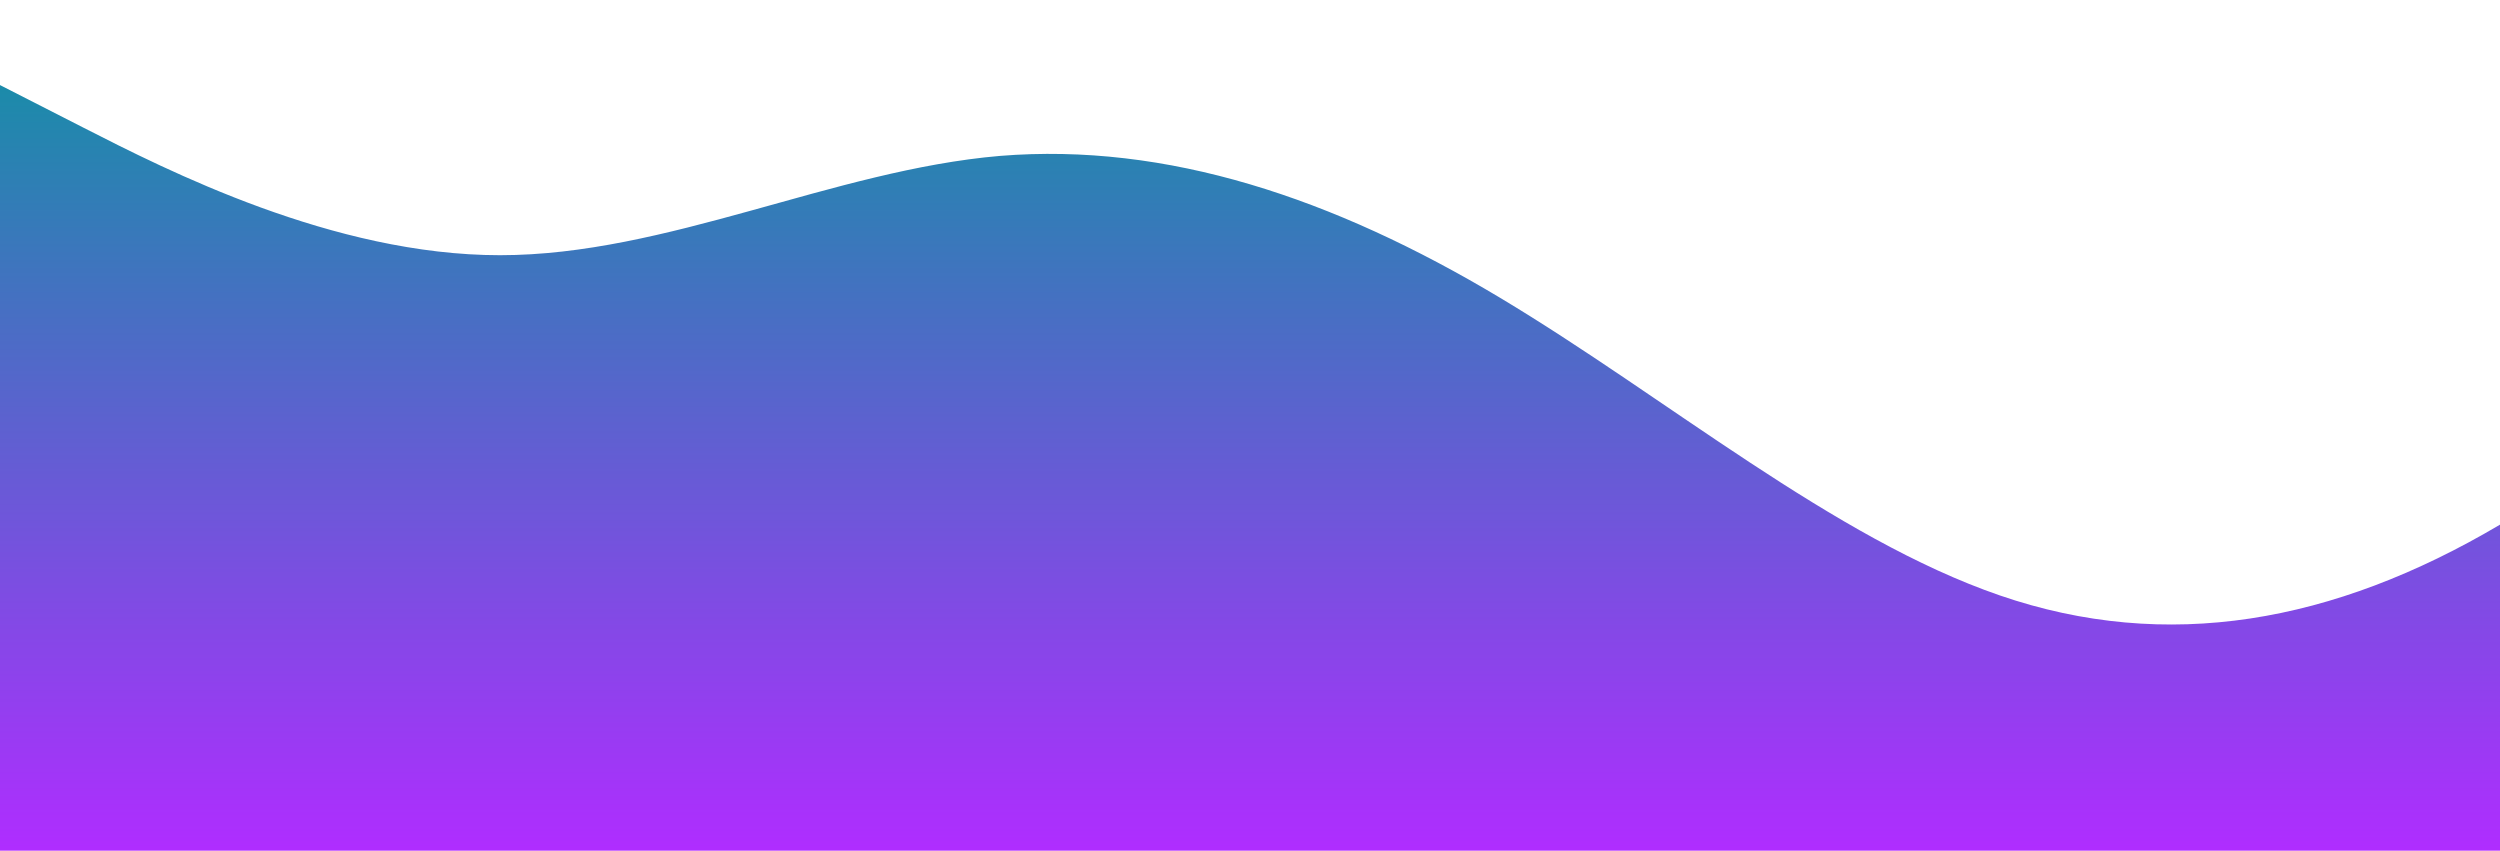 <?xml version="1.0" standalone="no"?>
<svg xmlns:xlink="http://www.w3.org/1999/xlink" id="wave" style="transform:rotate(180deg); transition: 0.3s" viewBox="0 0 1440 490" version="1.1" xmlns="http://www.w3.org/2000/svg"><defs><linearGradient id="sw-gradient-0" x1="0" x2="0" y1="1" y2="0"><stop stop-color="rgba(175, 45, 255, 1)" offset="0%"/><stop stop-color="rgba(22.245, 142.208, 166.575, 1)" offset="100%"/></linearGradient></defs><path style="transform:translate(0, 0px); opacity:1" fill="url(#sw-gradient-0)" d="M0,49L48,73.5C96,98,192,147,288,147C384,147,480,98,576,89.8C672,82,768,114,864,171.5C960,229,1056,310,1152,343C1248,376,1344,359,1440,302.2C1536,245,1632,147,1728,130.7C1824,114,1920,180,2016,228.7C2112,278,2208,310,2304,343C2400,376,2496,408,2592,351.2C2688,294,2784,147,2880,98C2976,49,3072,98,3168,122.5C3264,147,3360,147,3456,147C3552,147,3648,147,3744,187.8C3840,229,3936,310,4032,310.3C4128,310,4224,229,4320,171.5C4416,114,4512,82,4608,106.2C4704,131,4800,212,4896,220.5C4992,229,5088,163,5184,114.3C5280,65,5376,33,5472,73.5C5568,114,5664,229,5760,269.5C5856,310,5952,278,6048,269.5C6144,261,6240,278,6336,253.2C6432,229,6528,163,6624,179.7C6720,196,6816,294,6864,343L6912,392L6912,490L6864,490C6816,490,6720,490,6624,490C6528,490,6432,490,6336,490C6240,490,6144,490,6048,490C5952,490,5856,490,5760,490C5664,490,5568,490,5472,490C5376,490,5280,490,5184,490C5088,490,4992,490,4896,490C4800,490,4704,490,4608,490C4512,490,4416,490,4320,490C4224,490,4128,490,4032,490C3936,490,3840,490,3744,490C3648,490,3552,490,3456,490C3360,490,3264,490,3168,490C3072,490,2976,490,2880,490C2784,490,2688,490,2592,490C2496,490,2400,490,2304,490C2208,490,2112,490,2016,490C1920,490,1824,490,1728,490C1632,490,1536,490,1440,490C1344,490,1248,490,1152,490C1056,490,960,490,864,490C768,490,672,490,576,490C480,490,384,490,288,490C192,490,96,490,48,490L0,490Z"/></svg>